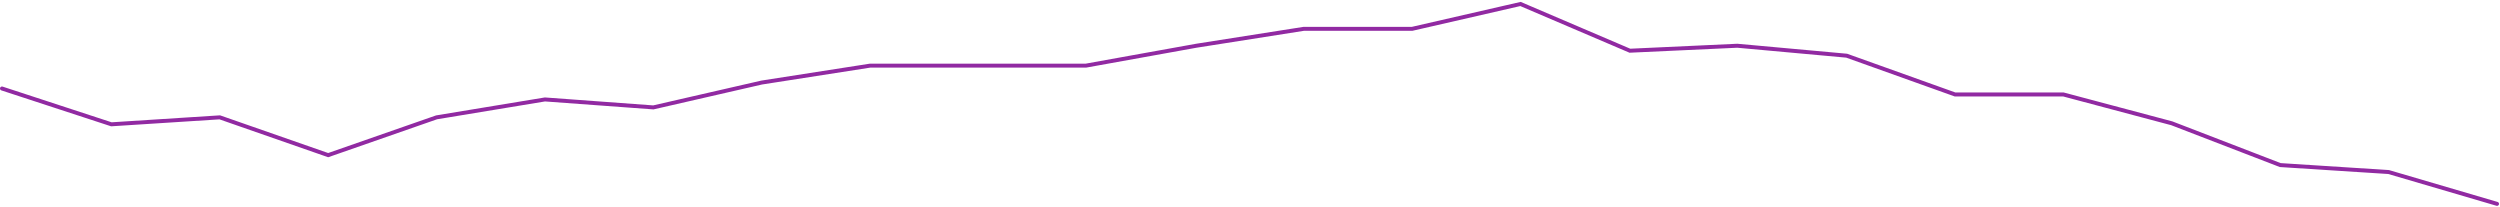 <svg preserveAspectRatio="none" width="100%" height="100%" overflow="visible" style="display: block;" viewBox="0 0 1257 104" fill="none" xmlns="http://www.w3.org/2000/svg">
<path id="Graph" d="M1 44.5L56 62.5L110.5 59L165 78L219.5 59L274 50L328.5 54L383 41.5L437.5 33H492H546L601.5 23L655.5 14.5H710L764.5 2L819.5 25.5L873.5 23L928.5 28L983 47.5H1037.5L1092 62L1146.5 83L1201 86.5L1255.5 102.5" stroke="#912AA2" stroke-width="2" stroke-linecap="round"/>
</svg>
